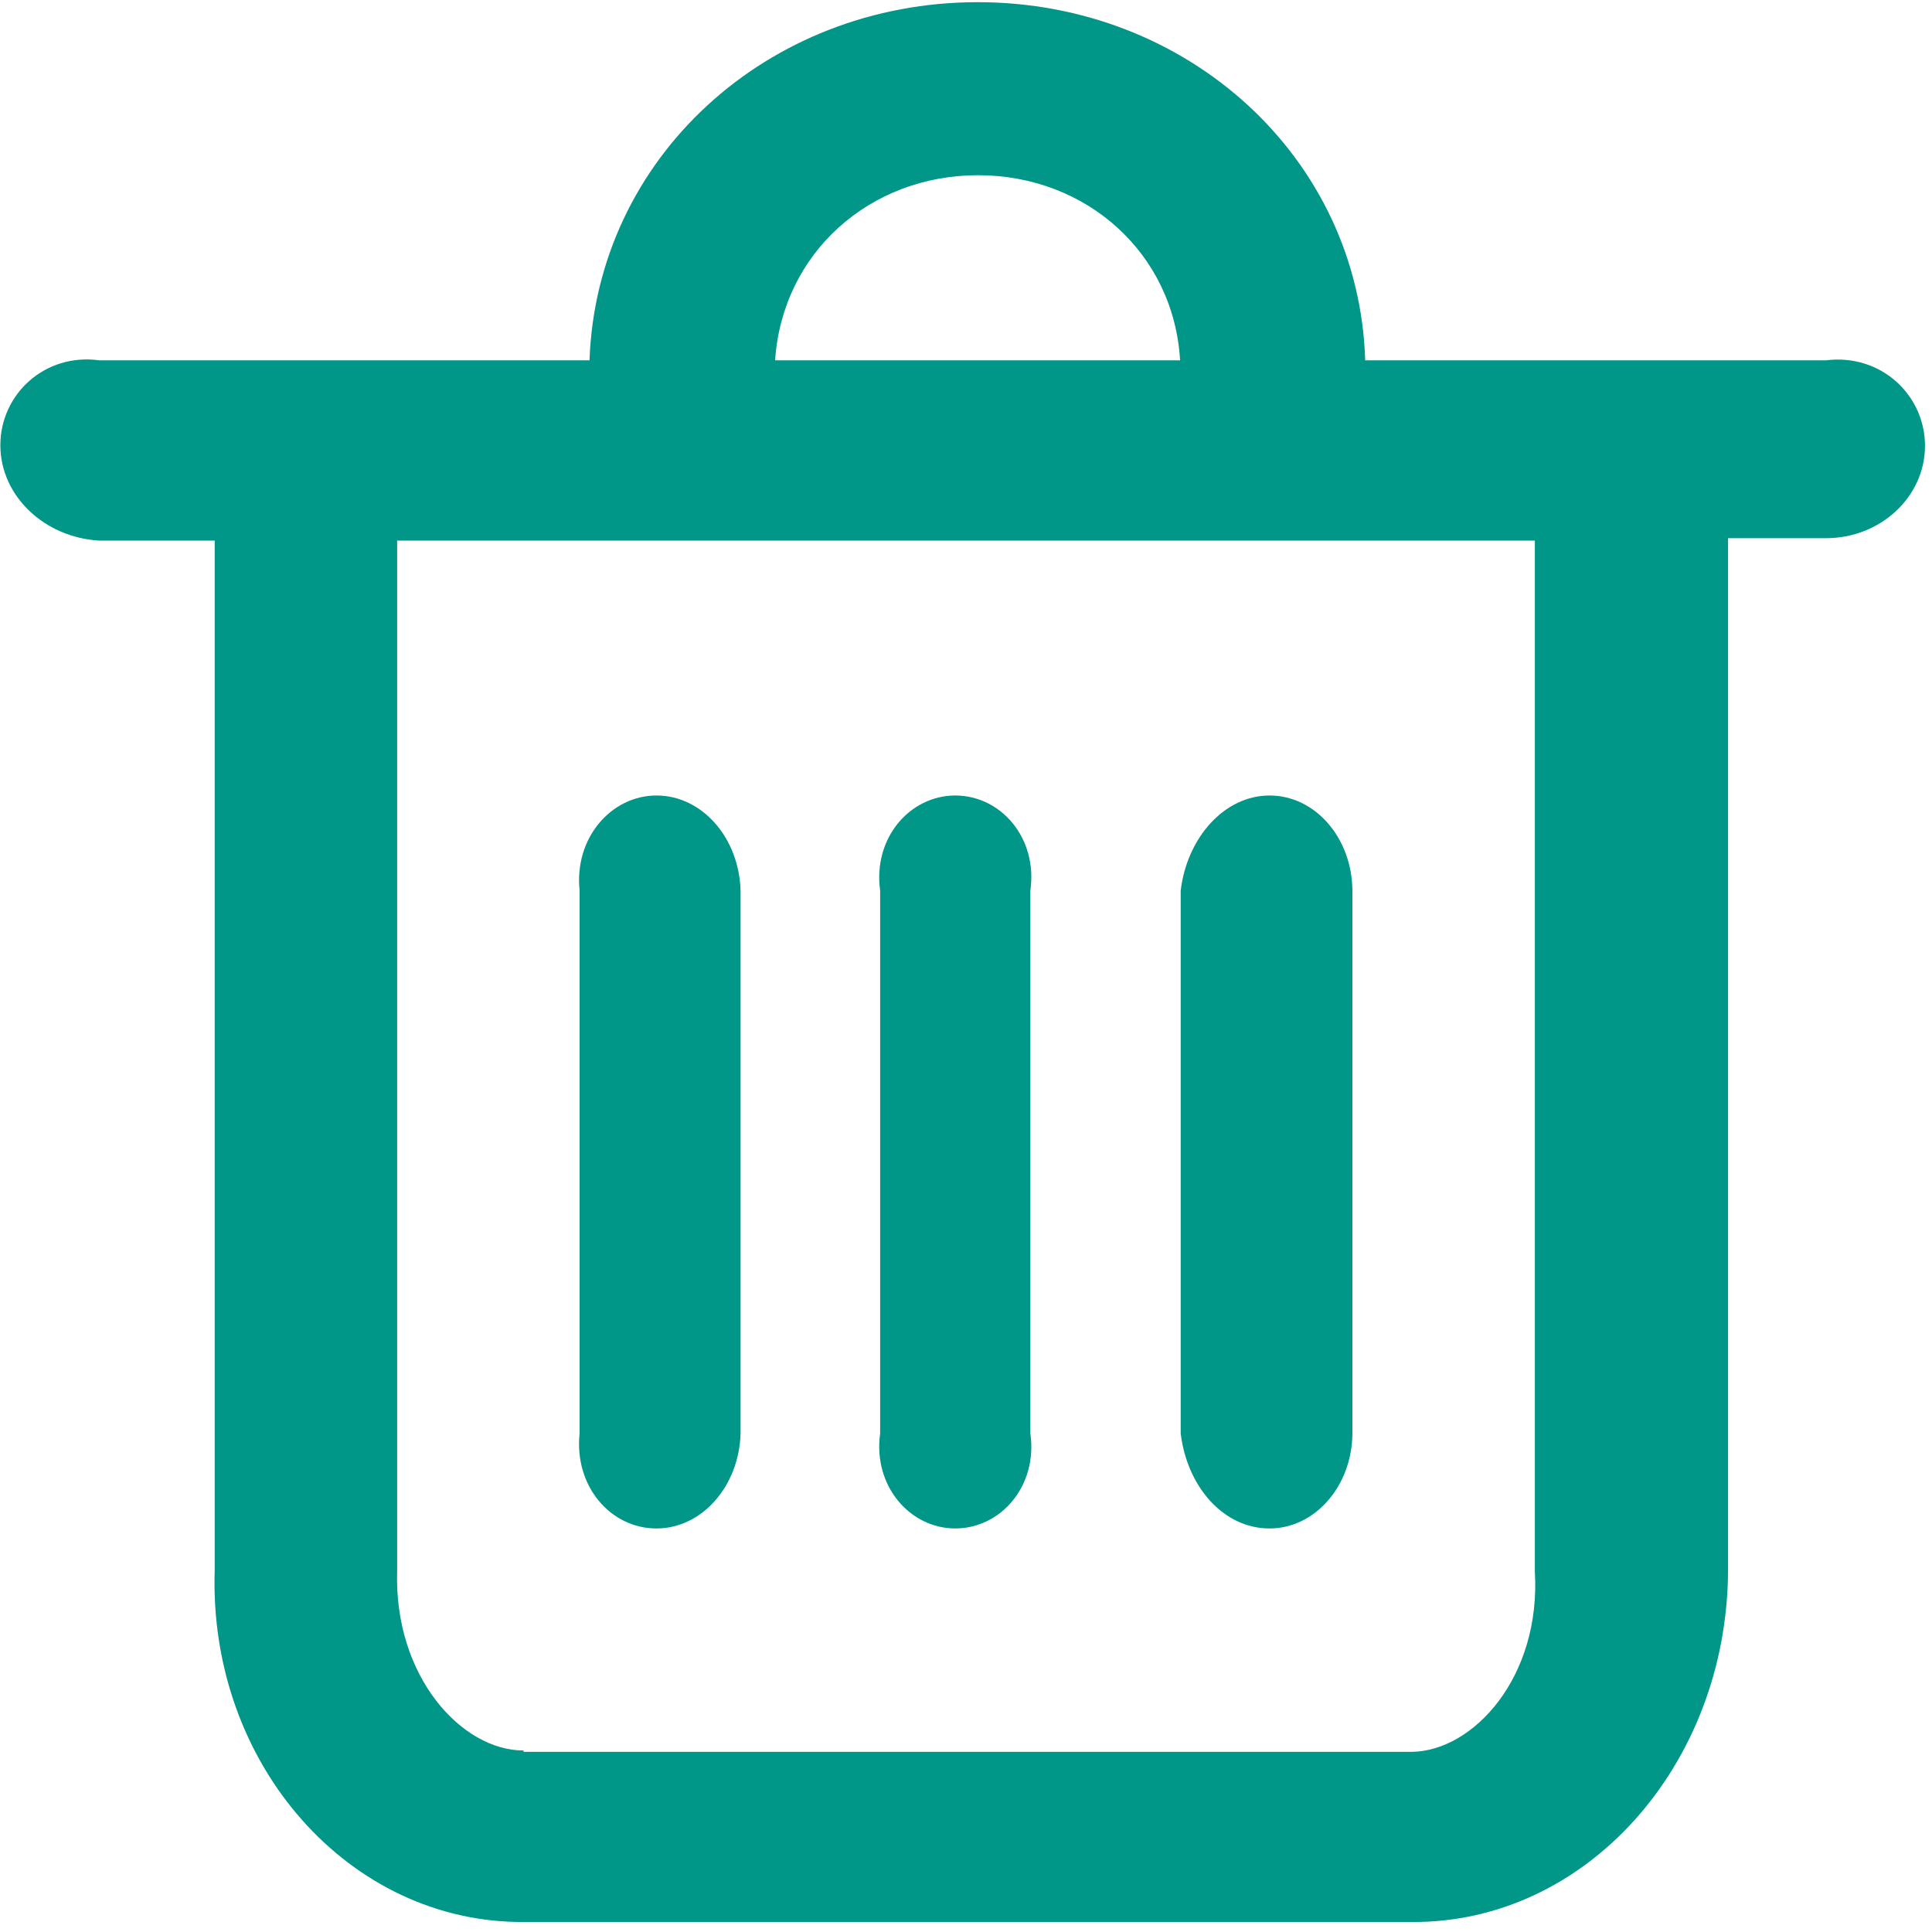 ﻿<?xml version="1.0" encoding="utf-8"?>
<svg version="1.1" xmlns:xlink="http://www.w3.org/1999/xlink" width="16px" height="16px" xmlns="http://www.w3.org/2000/svg">
  <g transform="matrix(1 0 0 1 -305 -30 )">
    <path d="M 15.122 2.984  L 11.306 2.984  C 11.254 1.306  9.838 0.018  8.097 0.018  C 6.356 0.018  4.942 1.306  4.882 2.984  L 0.823 2.984  C 0.372 2.922  0.003 3.264  0.003 3.687  C 0.003 4.108  0.369 4.452  0.823 4.477  L 1.778 4.477  L 1.778 13.008  C 1.728 14.614  2.895 15.927  4.338 15.917  L 11.692 15.917  C 13.132 15.927  14.302 14.622  14.311 13.008  L 14.311 4.457  L 15.122 4.457  C 15.573 4.457  15.942 4.115  15.942 3.692  C 15.942 3.271  15.576 2.927  15.122 2.984  Z M 12.711 13.015  C 12.763 13.89  12.2 14.504  11.689 14.508  L 4.336 14.508  L 4.336 14.497  C 3.824 14.497  3.261 13.885  3.289 13.008  L 3.289 4.477  L 12.711 4.477  L 12.711 13.015  Z M 6.419 2.984  C 6.479 2.094  7.203 1.451  8.1 1.451  C 8.996 1.451  9.721 2.096  9.773 2.984  L 6.419 2.984  Z M 10.514 6.588  C 10.139 6.588  9.83 6.938  9.778 7.376  L 9.778 11.871  C 9.83 12.307  10.128 12.658  10.514 12.658  C 10.888 12.658  11.197 12.309  11.2 11.871  L 11.2 7.376  C 11.197 6.938  10.891 6.588  10.514 6.588  Z M 7.911 6.588  C 7.537 6.588  7.228 6.938  7.289 7.376  L 7.289 11.871  C 7.228 12.307  7.537 12.658  7.911 12.658  C 8.286 12.658  8.595 12.309  8.533 11.871  L 8.533 7.376  C 8.595 6.938  8.288 6.588  7.911 6.588  Z M 5.437 6.588  C 5.063 6.588  4.754 6.938  4.8 7.376  L 4.8 11.871  C 4.754 12.307  5.055 12.658  5.437 12.658  C 5.812 12.658  6.121 12.309  6.133 11.871  L 6.133 7.376  C 6.121 6.938  5.814 6.588  5.437 6.588  Z " fill-rule="nonzero" fill="#009688" stroke="none" transform="matrix(1 0 0 1 305 30 )" />
  </g>
</svg>